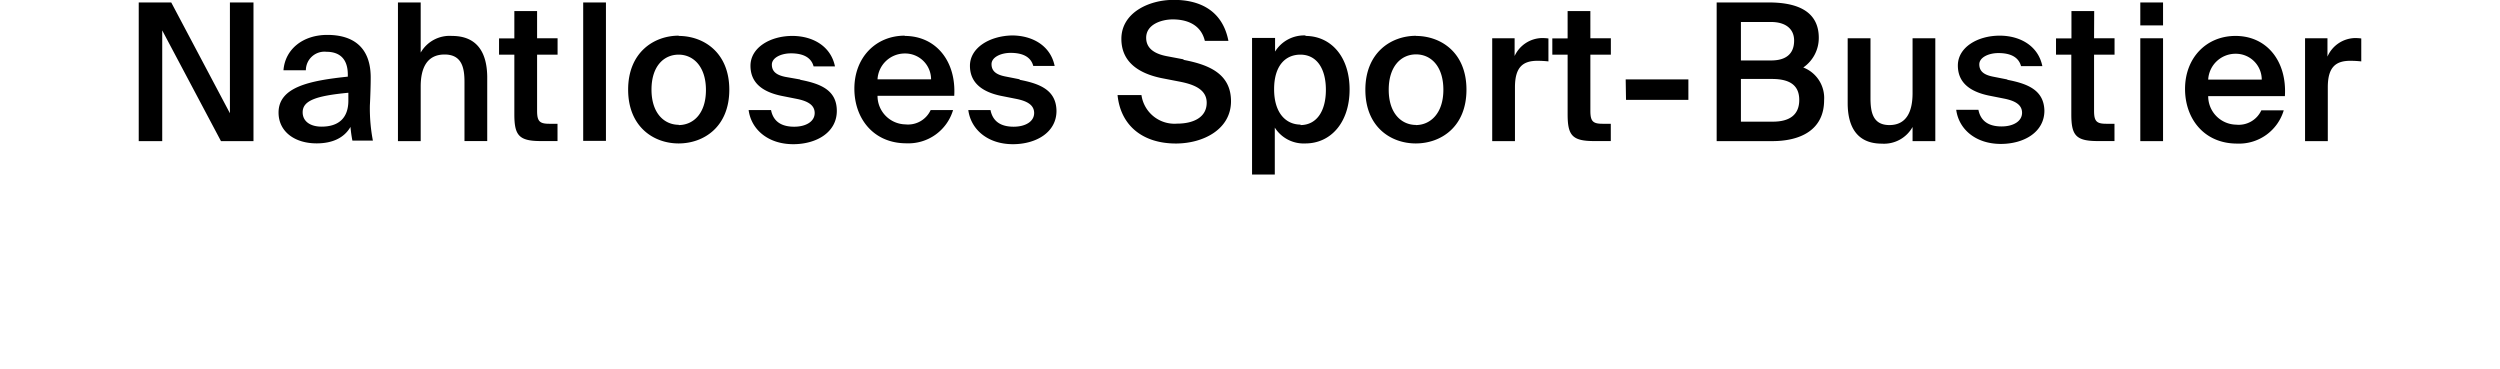 <svg id="Layer_1" data-name="Layer 1" xmlns="http://www.w3.org/2000/svg" viewBox="0 0 366 54"><title>1name-F</title><path d="M33.66,16.58,25.07.36H20.31v20.3h3.44V4.45l8.6,16.21h4.76V.36H33.66Zm20.61-5c.09-4.82-2.74-6.47-6.35-6.47s-6.19,2.13-6.42,5.18h3.28a2.72,2.72,0,0,1,3-2.71c1.68,0,3.14.78,3.14,3.36v.28c-5.49.58-10.14,1.48-10.14,5.26,0,2.74,2.3,4.51,5.58,4.51,2.24,0,4-.76,4.95-2.41a18.67,18.67,0,0,0,.28,2h3a25,25,0,0,1-.44-5.15C54.22,14.14,54.27,12.35,54.27,11.62ZM51,14.73c0,2.57-1.45,3.81-3.92,3.81-1.68,0-2.77-.79-2.77-2.1,0-1.71,1.93-2.41,6.69-2.86ZM66.16,5.26A4.88,4.88,0,0,0,61.59,7.7V.36H58.26v20.3h3.33v-8c0-2.72.93-4.68,3.5-4.68S68,10,68,12v8.65h3.33V11.2C71.28,7.62,69.8,5.26,66.16,5.26ZM78.63,1.62H75.3v4H73.06V8H75.3v8.71c0,3.08.64,3.94,3.86,3.94h2.46V18.12h-1.2c-1.43,0-1.79-.37-1.79-1.91V8h3V5.6h-3Zm6.75,19h3.33V.36H85.38Zm14-15.4c-3.67,0-7.42,2.47-7.42,7.9S95.68,21,99.35,21s7.42-2.41,7.42-7.87S103,5.26,99.35,5.26Zm0,13.05c-2.13,0-4-1.68-4-5.15S97.22,8,99.35,8s4,1.71,4,5.18S101.48,18.31,99.35,18.31Zm17.79-6.63L115,11.26c-1.32-.26-2-.79-2-1.8s1.35-1.65,2.8-1.65c1.68,0,2.94.53,3.31,1.91h3.13c-.61-3-3.3-4.46-6.24-4.46-3.25,0-6.13,1.71-6.13,4.37s2,3.87,4.53,4.4l2.27.45c1.48.3,2.6.84,2.6,2.07s-1.26,2-3,2c-2,0-3.08-.87-3.39-2.44H109.6c.37,2.83,2.83,5,6.53,5,3.41,0,6.38-1.74,6.38-4.87C122.51,13.22,120.19,12.26,117.14,11.68Zm15.3-6.42c-4.28,0-7.39,3.22-7.39,7.76,0,4.34,2.77,8,7.62,8a6.82,6.82,0,0,0,6.83-4.87h-3.28a3.64,3.64,0,0,1-3.69,2.1,4.17,4.17,0,0,1-4.09-4.18h11.23C140,9,137.06,5.26,132.44,5.26Zm-4,6.39a4,4,0,0,1,4-3.78,3.79,3.79,0,0,1,3.84,3.78Zm20.82,0-2.13-.42c-1.32-.26-2-.79-2-1.8s1.35-1.65,2.8-1.65c1.68,0,2.94.53,3.31,1.91h3.13c-.61-3-3.3-4.46-6.24-4.46C144.86,5.26,142,7,142,9.63s2,3.87,4.53,4.4l2.27.45c1.48.3,2.6.84,2.6,2.07s-1.26,2-3,2c-2,0-3.08-.87-3.39-2.44h-3.25c.37,2.83,2.83,5,6.53,5,3.41,0,6.38-1.74,6.38-4.87C154.63,13.22,152.31,12.26,149.26,11.68Zm24-2.92-2.49-.47c-1.76-.34-3-1.12-3-2.69,0-2,2.32-2.69,3.89-2.69,2,0,4.11.7,4.7,3.14h3.45c-.82-4.23-3.92-6-8-6-3.72,0-7.67,1.93-7.67,5.71,0,3.45,2.63,5.07,5.85,5.74l2.47.48c1.93.36,4.17,1,4.17,3.13s-1.93,3.06-4.34,3.06a4.88,4.88,0,0,1-5.21-4.18h-3.5c.45,4.48,3.7,7.09,8.54,7.09,4,0,8.07-2.07,8.07-6.19S176.81,9.44,173.25,8.76Zm17.86-3.5a5,5,0,0,0-4.48,2.36v-2H183.3v20h3.33V18.68A5,5,0,0,0,191.11,21c3.7,0,6.47-3.05,6.47-7.9S194.81,5.26,191.11,5.26Zm-.73,13.05c-2.18,0-3.89-1.71-3.89-5.18S188.2,8,190.38,8c2.36,0,3.73,2,3.73,5.15S192.74,18.31,190.38,18.31Zm16.89-13c-3.67,0-7.42,2.47-7.42,7.9S203.6,21,207.27,21s7.42-2.41,7.42-7.87S210.94,5.26,207.27,5.26Zm0,13.05c-2.13,0-4-1.68-4-5.15s1.84-5.18,4-5.18,4,1.71,4,5.18S209.4,18.31,207.27,18.31Zm14.43-10V5.6h-3.28V20.66h3.33V12.77c0-3,1.21-3.87,3.31-3.87a15,15,0,0,1,1.59.09V5.63a8.29,8.29,0,0,0-.87-.06A4.51,4.51,0,0,0,221.7,8.29Zm11.09-6.67h-3.33v4h-2.24V8h2.24v8.71c0,3.08.64,3.94,3.86,3.94h2.46V18.12h-1.2c-1.43,0-1.79-.37-1.79-1.91V8h3V5.6h-3Zm5.22,13h9.13v-3H238ZM264,9.88a5.25,5.25,0,0,0,2.27-4.34c0-4.17-3.61-5.18-7.31-5.18h-7.64v20.3h8.15c4.14,0,7.58-1.65,7.58-6A4.78,4.78,0,0,0,264,9.88Zm-9.13-6.66h4.43c2,0,3.36.92,3.36,2.72,0,2-1.26,2.91-3.36,2.91h-4.43Zm4.74,14.59h-4.74V11.56h4.54c2.72,0,4,1,4,3.08S262.1,17.81,259.56,17.81ZM280,13.64c0,2.71-.9,4.67-3.39,4.67s-2.77-2-2.77-4V5.6h-3.34v9.49c0,3.59,1.46,5.94,5,5.94A4.79,4.79,0,0,0,280,18.59v2.07h3.33V5.6H280Zm13.9-2-2.13-.42c-1.32-.26-2-.79-2-1.8s1.35-1.65,2.8-1.65c1.68,0,2.94.53,3.31,1.91H299c-.61-3-3.3-4.46-6.24-4.46-3.25,0-6.13,1.71-6.13,4.37s2,3.87,4.53,4.4l2.27.45c1.48.3,2.6.84,2.6,2.07s-1.26,2-3,2c-2,0-3.08-.87-3.39-2.44h-3.25c.37,2.83,2.83,5,6.53,5,3.41,0,6.38-1.74,6.38-4.87C299.23,13.22,296.91,12.26,293.86,11.68ZM306.59,1.62h-3.33v4H301V8h2.24v8.71c0,3.08.64,3.94,3.86,3.94h2.46V18.12h-1.2c-1.43,0-1.79-.37-1.79-1.91V8h3V5.6h-3Zm6.75,2.1h3.33V.36h-3.33Zm0,16.94h3.33V5.6h-3.33Zm13.94-15.4c-4.28,0-7.39,3.22-7.39,7.76,0,4.34,2.77,8,7.62,8a6.82,6.82,0,0,0,6.83-4.87h-3.28a3.64,3.64,0,0,1-3.69,2.1,4.17,4.17,0,0,1-4.09-4.18h11.23C334.82,9,331.9,5.26,327.28,5.26Zm-4,6.39a4,4,0,0,1,4-3.78,3.79,3.79,0,0,1,3.84,3.78Zm21.54-6.08a4.51,4.51,0,0,0-4.08,2.72V5.6h-3.28V20.66h3.33V12.77c0-3,1.21-3.87,3.31-3.87a15,15,0,0,1,1.59.09V5.63A8.29,8.29,0,0,0,344.82,5.57Z"/></svg>